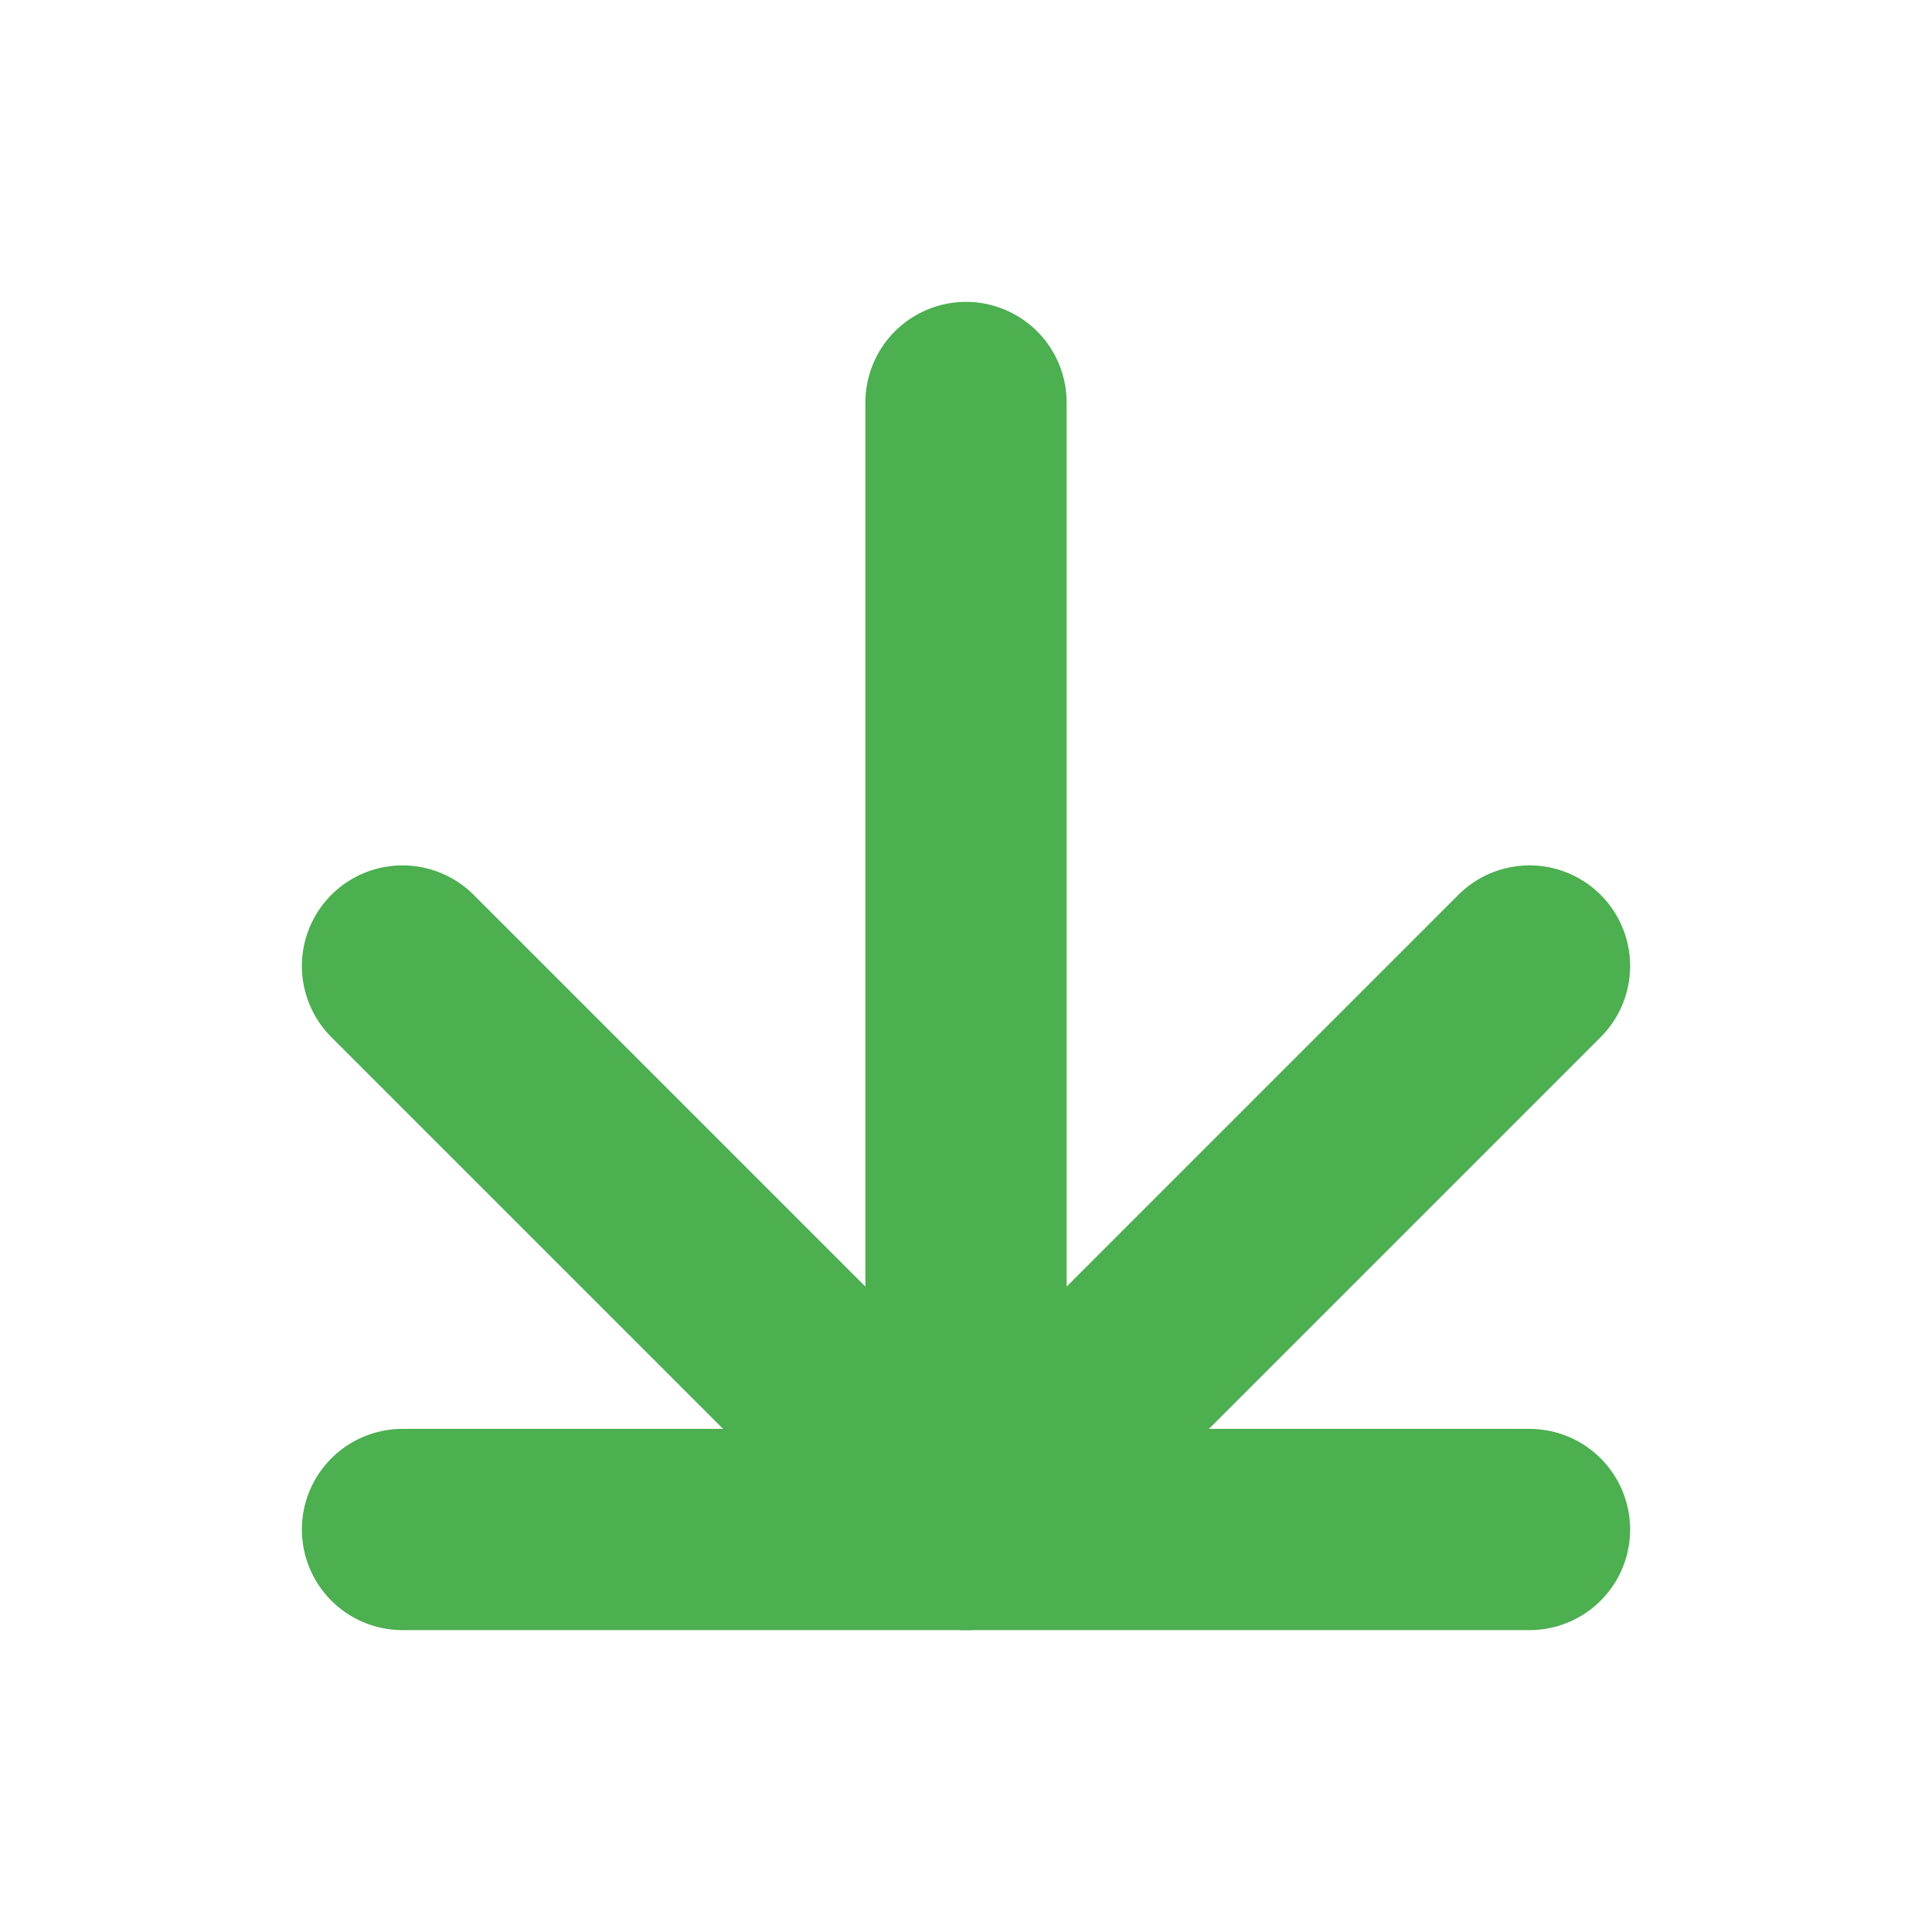 <svg width="48" height="48" viewBox="0 0 24 24" fill="none" xmlns="http://www.w3.org/2000/svg">
  <path d="M12 5V19M5 12L12 19L19 12" stroke="#4CAF50" stroke-width="2.5" stroke-linecap="round" stroke-linejoin="round"/>
  <path d="M5 19H19" stroke="#4CAF50" stroke-width="2.5" stroke-linecap="round"/>
</svg>